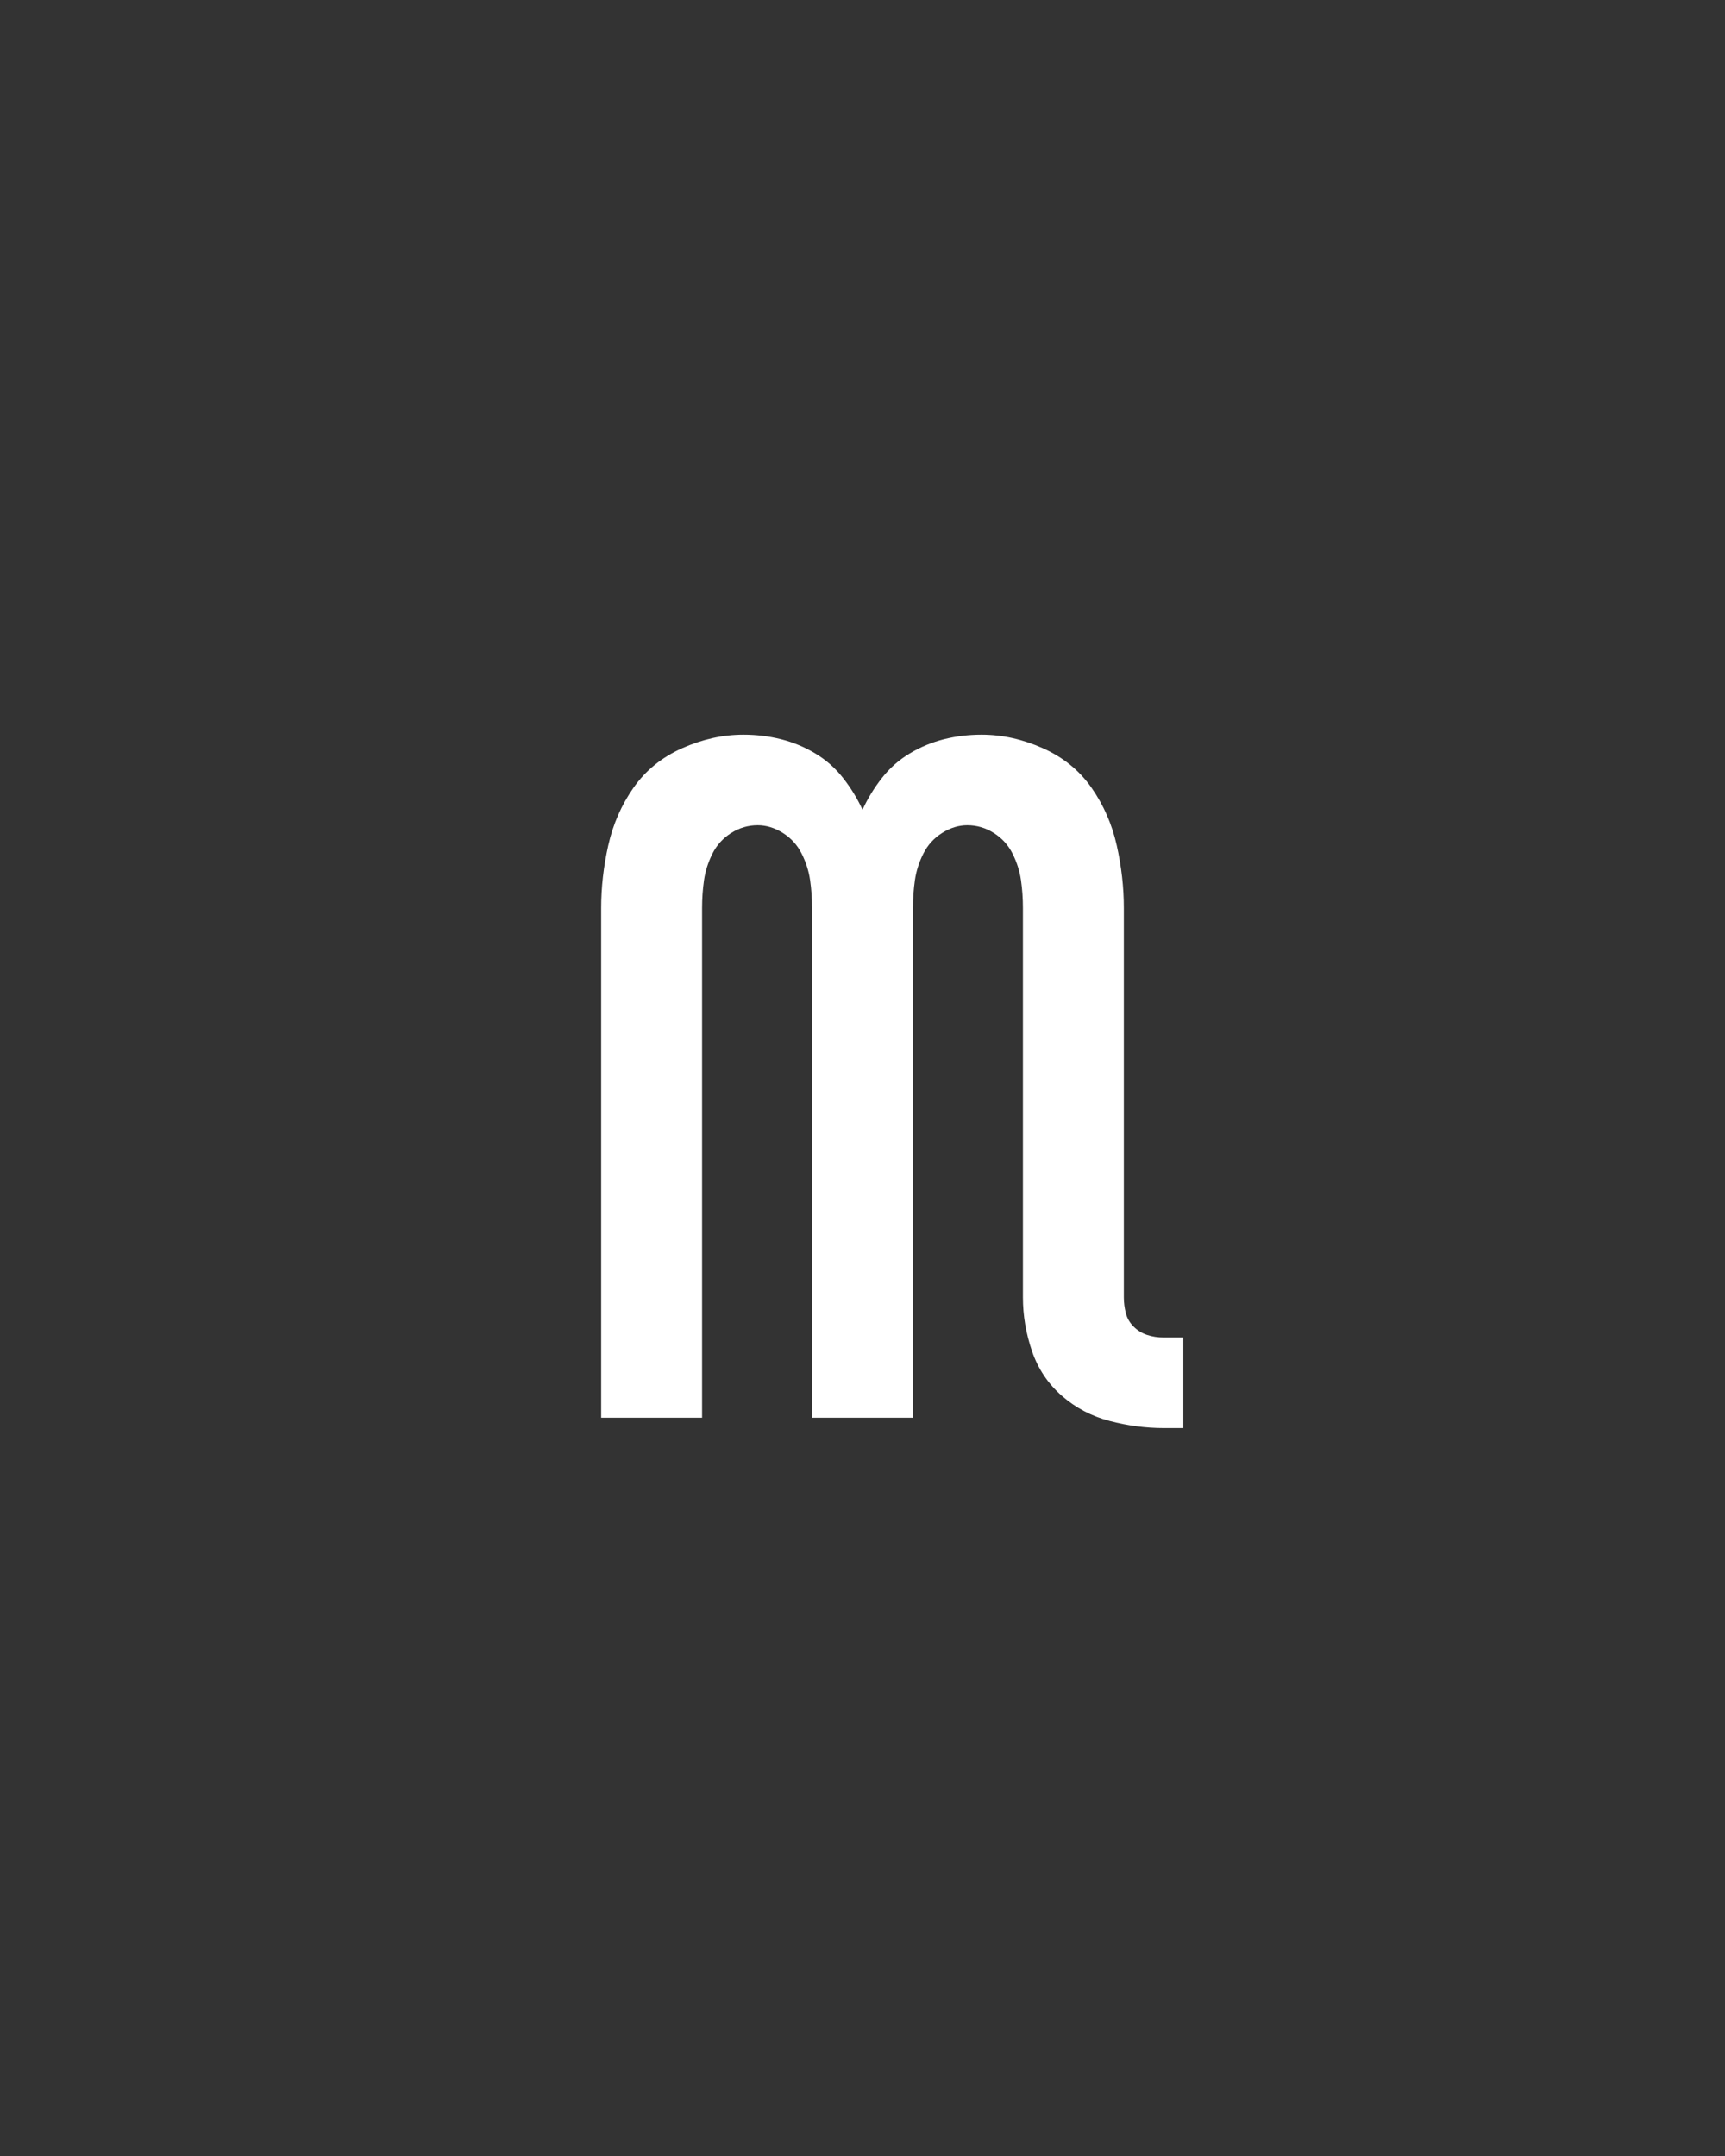 <svg xmlns="http://www.w3.org/2000/svg" height="160" viewBox="0 0 128 160" width="128"><rect x="0" y="0" width="128" height="160" fill="#333333" stroke="none"/><defs><path d="M 483 8 C 469 8 455 6.167 441 2.5 C 427 -1.167 414.667 -7.667 404 -17 C 393.333 -26.333 385.667 -37.833 381 -51.5 C 376.333 -65.167 374 -79 374 -93 L 374 -394 C 374 -401.333 373.5 -408.5 372.5 -415.5 C 371.5 -422.5 369.333 -429.333 366 -436 C 362.667 -442.667 357.833 -448 351.5 -452 C 345.167 -456 338.333 -458 331 -458 C 324.333 -458 317.833 -456 311.5 -452 C 305.167 -448 300.333 -442.667 297 -436 C 293.667 -429.333 291.5 -422.5 290.5 -415.5 C 289.5 -408.5 289 -401.333 289 -394 L 289 0 L 211 0 L 211 -394 C 211 -401.333 210.5 -408.5 209.5 -415.5 C 208.5 -422.5 206.333 -429.333 203 -436 C 199.667 -442.667 194.833 -448 188.5 -452 C 182.167 -456 175.667 -458 169 -458 C 161.667 -458 154.833 -456 148.5 -452 C 142.167 -448 137.333 -442.667 134 -436 C 130.667 -429.333 128.5 -422.5 127.5 -415.5 C 126.5 -408.5 126 -401.333 126 -394 L 126 0 L 48 0 L 48 -394 C 48 -410 49.833 -426.167 53.5 -442.5 C 57.167 -458.833 63.667 -473.667 73 -487 C 82.333 -500.333 94.833 -510.5 110.5 -517.5 C 126.167 -524.5 142 -528 158 -528 C 168 -528 177.667 -526.833 187 -524.5 C 196.333 -522.167 205.167 -518.5 213.5 -513.5 C 221.833 -508.5 229 -502.167 235 -494.5 C 241 -486.833 246 -478.667 250 -470 C 254 -478.667 259 -486.833 265 -494.5 C 271 -502.167 278.167 -508.5 286.5 -513.5 C 294.833 -518.5 303.667 -522.167 313 -524.5 C 322.333 -526.833 332 -528 342 -528 C 358 -528 373.833 -524.5 389.5 -517.5 C 405.167 -510.5 417.667 -500.333 427 -487 C 436.333 -473.667 442.833 -458.833 446.5 -442.5 C 450.167 -426.167 452 -410 452 -394 L 452 -93 C 452 -89 452.5 -85 453.5 -81 C 454.5 -77 456.5 -73.5 459.5 -70.5 C 462.5 -67.5 466 -65.333 470 -64 C 474 -62.667 478.333 -62 483 -62 L 498 -62 L 498 8 Z " id="path1"/></defs><g><g fill="#ffffff" transform="translate(40 105.21) rotate(0)"><use href="#path1" transform="translate(0 0) scale(0.096)"/></g></g></svg>